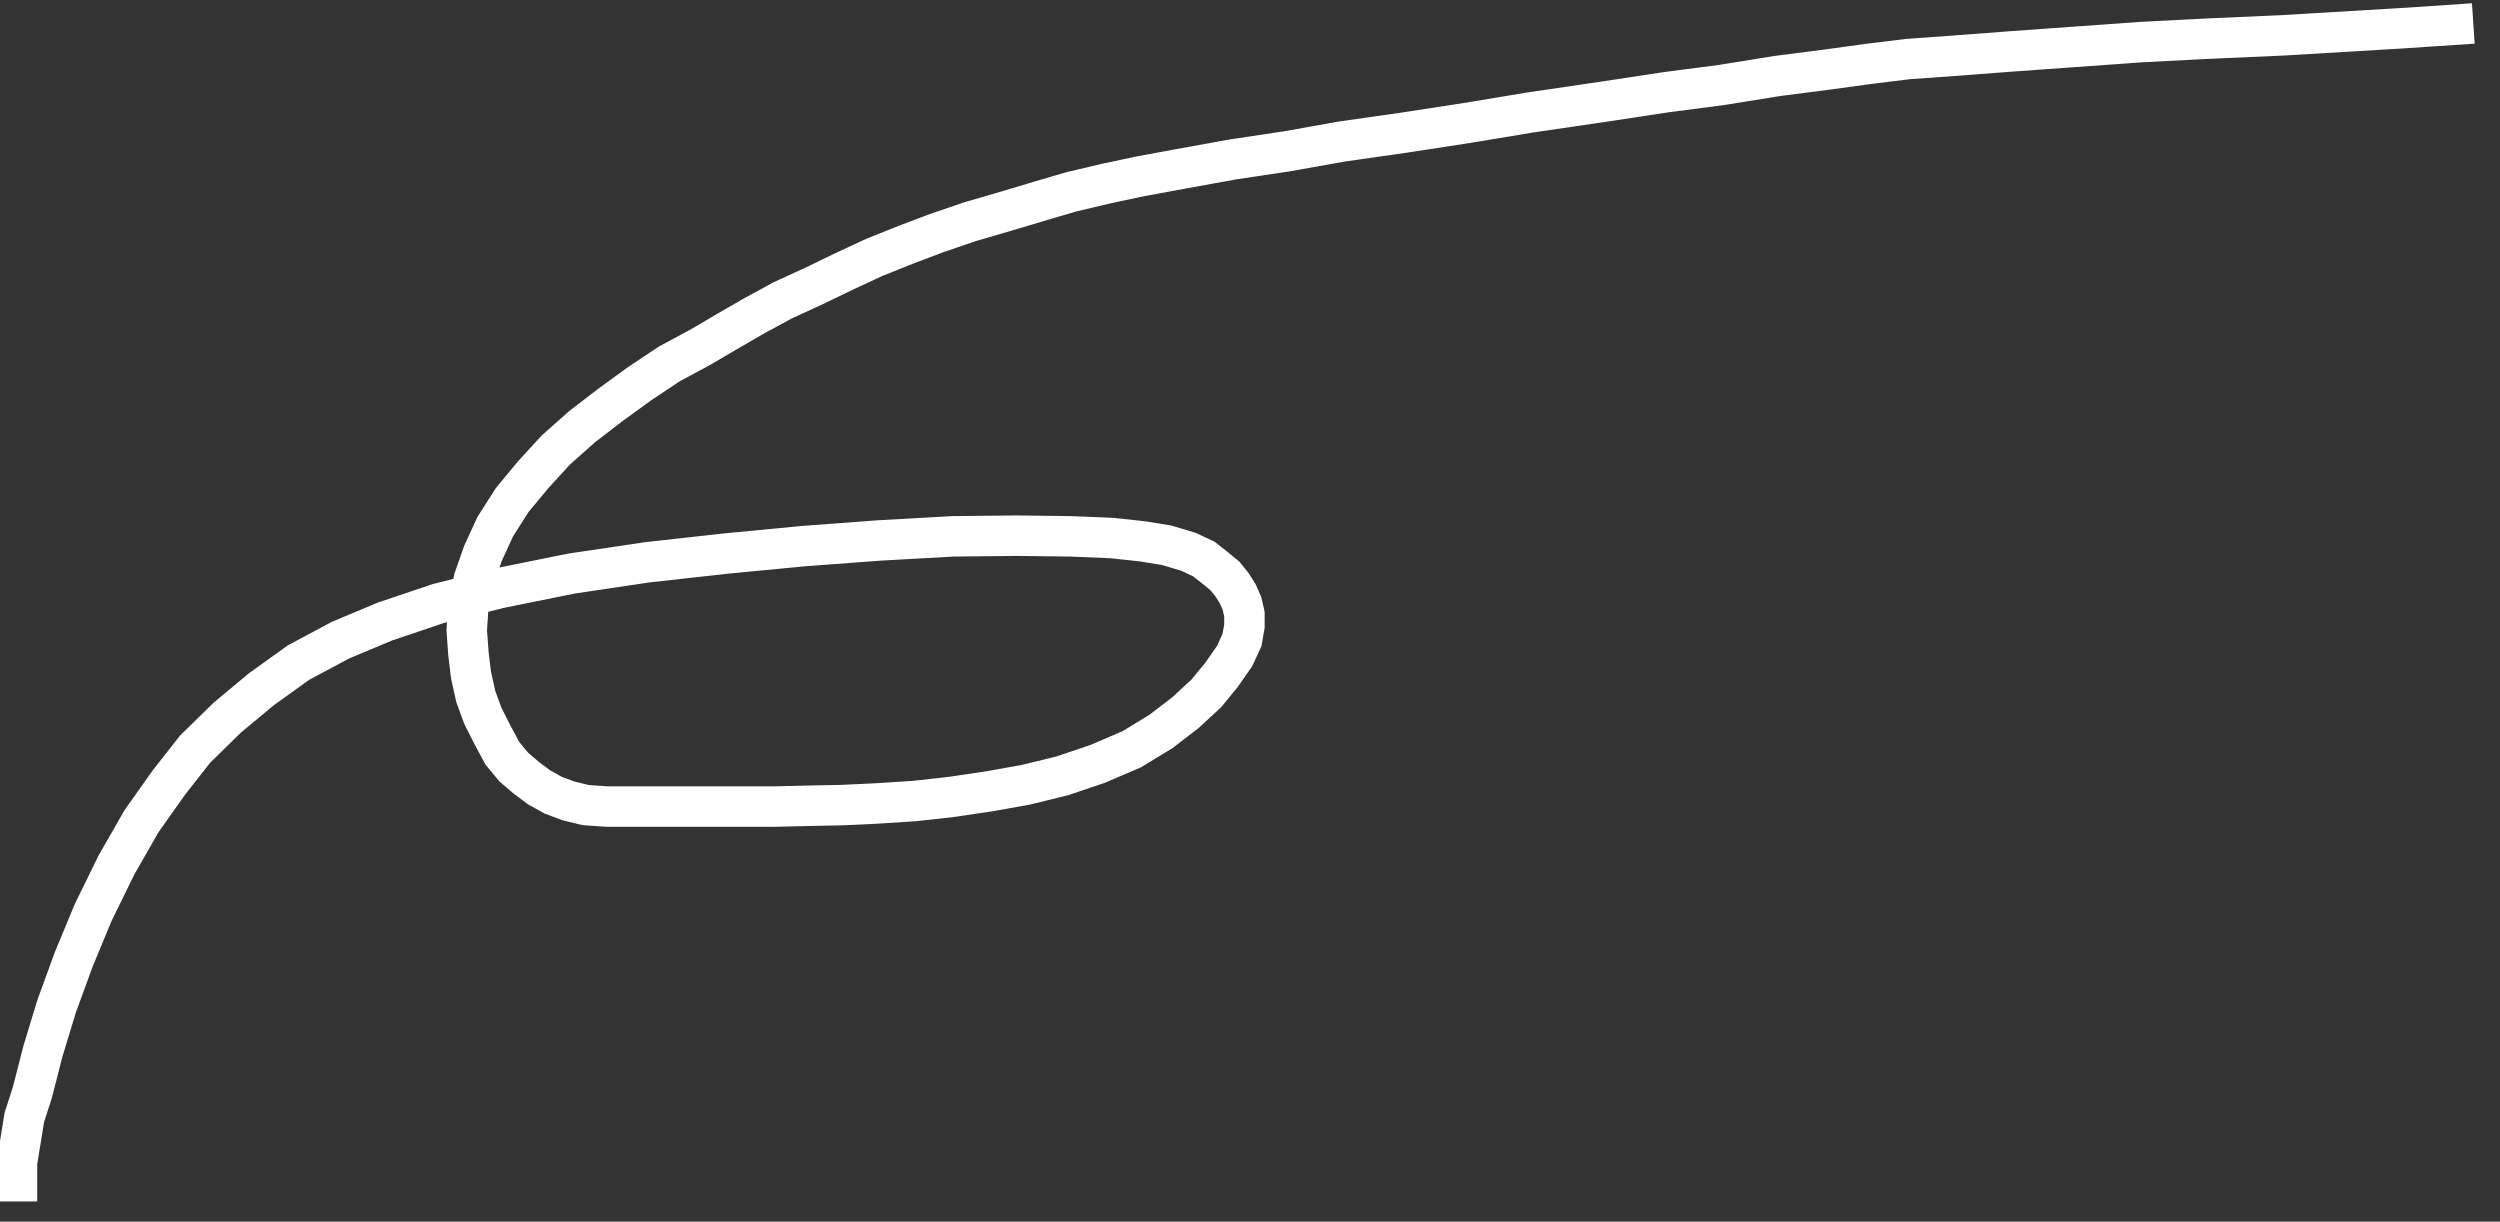 <svg xmlns="http://www.w3.org/2000/svg" xmlns:xlink="http://www.w3.org/1999/xlink" version="1.1" width="309px" height="151px" viewBox="-0.5 -0.5 309 151" content="&lt;mxfile host=&quot;&quot; modified=&quot;2020-06-06T16:13:27.911Z&quot; agent=&quot;5.0 (Windows NT 6.1; WOW64) AppleWebKit/537.36 (KHTML, like Gecko) Code/1.45.1 Chrome/78.0.39.130 Electron/7.2.4 Safari/537.36&quot; etag=&quot;bFBRfiDin0R2_EE4ehjq&quot; version=&quot;13.1.3&quot;&gt;&lt;diagram id=&quot;6hGFLwfOUW9BJ-s0fimq&quot; name=&quot;Page-1&quot;&gt;jVbJkqM4EP2aipi5dABiPQowBmxjA2YxN/Z9Xwz++pHbrq6u6JmI0QGSl5nKVCrF0wcQ6nU/+F12aqO4+iCwaP0A4gdBMCyNnk9gewGAI15AOuTRC8K/ADN/xG8Qe6NzHsXjN8Opbasp776DYds0cTh9w/xhaO/fzZK2+h6189P4D8AM/epP1MmjKXuhLMF84XKcp9lnZJzmXprAD8t0aOfmHa9pm/ilqf3Pad5rHDM/au+/QWD3AYShbaeXVK9CXD2r+lmxl5/0H9pfKQ9xM/0vB/LlsfjV/F72O7Fp+6wDyrF7iuMUN2Fe/VXZjRdk4ype7v6yHsz+cqKuCVvomlL7/Chfm4FLnCjz97gBGpmbquphZ4cLaYseHQGGZS8BttEkh2JLKIA0LVeGSuTig+DjKJl6ib0cUe9IsoEs+FC8XmcOxEtUJaCg4wnZSYmMsei1AGKU0vn6QDKxULflOWOTN2IOUuXIxOCRgWTo2VW+I03s2NDur9aeXh/4seU498bTtUc4YcR4mAWCAJCTmrrkvFvn7SGj4Lh9m3pCpA9F4pTmllD2M68iLvOrEyRTy6GK86whH2P1QJ64oVKEaCEc9x4wvra7pc8ci2RRezaciSpS44C/2MbgJdSJSAquMh0dmYAmAgMJ21S/QuWu4rwg7EtdyCdNkgSzke28yNcNl3C4Bm1Ul0Vp+dAUh0IKi+FxKI2rD1XFmayDc85IethvTBMZ0D3uoGo5qXnBvTN+ZGrPEji4K0qRl7I6FTB8VDFaGAdj10iwUAPFKjVp4pVjvp9xi5tVT9pTs96FqqU7hy33yilVeYWEp+6ma1mpCM6BuYTXlpfPUID+RPnxgs/wNCi9NlY3UeF7e4ZV3qFFBgKEKqqWNkK3WB80Y1YH5r5LdzUCOxFk0x3ORcvv0FnhZTV3otLVSm9LHcJDyKYZIt9sBxJsB0ywpvMSXzieG+Y1FQ99c6xwcvJHFEfjkbU/1OuzQapKKS/pg6/MgYITVZz5jWwctC180Ilq3V9UYS2NEvJn1eFDlhJQ7U9Im15au4OeMJNDernA0DiWkFHB3Wx3i17rarXRepua+gigo7gGisReZlk6+qOrViHP+6wZhGlpziXjbWUK4WHslA03RLirHAUWs27AExTI1G8OeObG+xDDyNyCkXDYNtFImqRFJ4PP2+C671wpn1MMkjtd1OF1CWEPJYhCdminSLgiu0gsdm0jLlCly+YA92Gi3+oiVYcoxvxni+JZz4vlQ1H9ZZY9Vl9M3HBN15V6QeN11IO8SD9yfN8thXHXB1MRL/bJ1LUxEu84fe118eZTpxtGiIHX1JBBpyFp7tnY6JQ71Zm1VRB445wX4V3ozotHaGRcKN7GX0MT/SfUPncmglbhpIqhiRdBvUP5790+GesQ84m2PCmwM5OHgGYwqdR6eLbJ9HK4H+fTbhFUN63gjS8XGAtkJmqT9DixUtDf+tvm2g3xUC3tue+Seivvz/V6dptx6tG3L2GNdcy57fn4ua84beAnkdrTXAa7zMYW75BKCJe8zEfu3EpXmK+Glby1AHSqfPTk6Qx21mRJTowVE0qbt7zawIw+HJ9lK89wIQK8VRe9Hf1OUw6WNWukeyaO5+GuqozZMeM+qC0/ZxvYOwe6xlkdEYWUeu4yaYw93CfZcWXNlbeEMfb9qDUzoOfKRt111XDFJm7dpCjU+bSPXHpLYK8+1vDYdxec2Zpn0nWAnu5KL2kCA4Bk/iejAPHvD8AneVUJbdUO6PsnEQF+nIa2jD/BDwJIP8cvzSfbUQh500M8TPH6nxyD/2IudBeI2zqehg2ZfDrg3A8aQ4PGMUDhFP2mmPe1ACe4H4BDA7AcTbIkYF/q+xfnAgz8oJAFQ1EsxQGGellkv7MvSf1rEP99CUh/pfXFhkh4E+Ln5xfx/tT9dq8Bu38A&lt;/diagram&gt;&lt;/mxfile&gt;">
    <rect x="-0.5" y="-0.5" width="309" height="151" fill="#333333" stroke="none"/>
    <defs/>
    <g>
        <path d="M 1.6 148 L 1.6 146.94 L 1.6 143.2 L 2.51 137.6 L 3.51 134.5 L 4.79 129.49 L 6.49 123.9 L 8.61 118.09 L 11.01 112.3 L 13.9 106.4 L 16.99 101 L 20.39 96.2 L 23.61 92.1 L 27.59 88.2 L 31.81 84.69 L 36.39 81.4 L 41.61 78.61 L 47.11 76.31 L 53.7 74.09 L 61.2 72.2 L 70.09 70.4 L 79.5 69 L 89.31 67.91 L 98.81 67 L 108.19 66.3 L 117.3 65.79 L 125.2 65.71 L 131.81 65.79 L 136.91 66 L 140.71 66.41 L 143.72 66.9 L 146.39 67.7 L 148.3 68.6 L 149.7 69.7 L 150.91 70.7 L 151.79 71.79 L 152.49 72.9 L 153.01 74.09 L 153.31 75.4 L 153.31 76.9 L 153.01 78.61 L 152.09 80.6 L 150.49 82.9 L 148.6 85.2 L 145.99 87.61 L 142.99 89.91 L 139.4 92.1 L 135.21 93.9 L 130.81 95.39 L 126.29 96.5 L 121.8 97.3 L 117.09 98 L 112.6 98.5 L 108.01 98.8 L 103.61 99.01 L 99.6 99.09 L 95.29 99.19 L 91.19 99.19 L 87.31 99.19 L 83.6 99.19 L 80.29 99.19 L 77.29 99.19 L 74.49 99.19 L 71.91 99.01 L 69.79 98.5 L 67.91 97.8 L 66.12 96.81 L 64.51 95.6 L 62.99 94.3 L 61.59 92.6 L 60.41 90.4 L 59.19 88 L 58.31 85.6 L 57.71 82.9 L 57.4 80.3 L 57.19 77.4 L 57.4 74.2 L 58.1 71.01 L 59.19 67.91 L 60.71 64.6 L 62.81 61.3 L 65.39 58.19 L 68.21 55.11 L 71.49 52.2 L 75.01 49.5 L 78.59 46.9 L 82.21 44.49 L 86.09 42.4 L 89.49 40.4 L 92.8 38.49 L 96.29 36.6 L 100.21 34.8 L 103.91 33.01 L 107.59 31.3 L 111.59 29.7 L 115.3 28.3 L 119.4 26.9 L 123.89 25.59 L 128.2 24.3 L 131.91 23.21 L 136.19 22.2 L 140.41 21.3 L 145.29 20.4 L 151.91 19.2 L 158.59 18.2 L 165.3 17 L 173.01 15.9 L 180.82 14.7 L 188.71 13.39 L 197.51 12.1 L 205.41 10.9 L 212.3 10 L 219.19 8.89 L 225.41 8.09 L 230.51 7.39 L 235.31 6.8 L 240.9 6.4 L 247.61 5.89 L 255.8 5.3 L 264.21 4.7 L 272.11 4.29 L 281.61 3.87 L 296.21 3 L 305.2 2.4" fill="none" stroke="#ffffff" stroke-width="5" stroke-miterlimit="10" pointer-events="all"/>
    </g>
</svg>